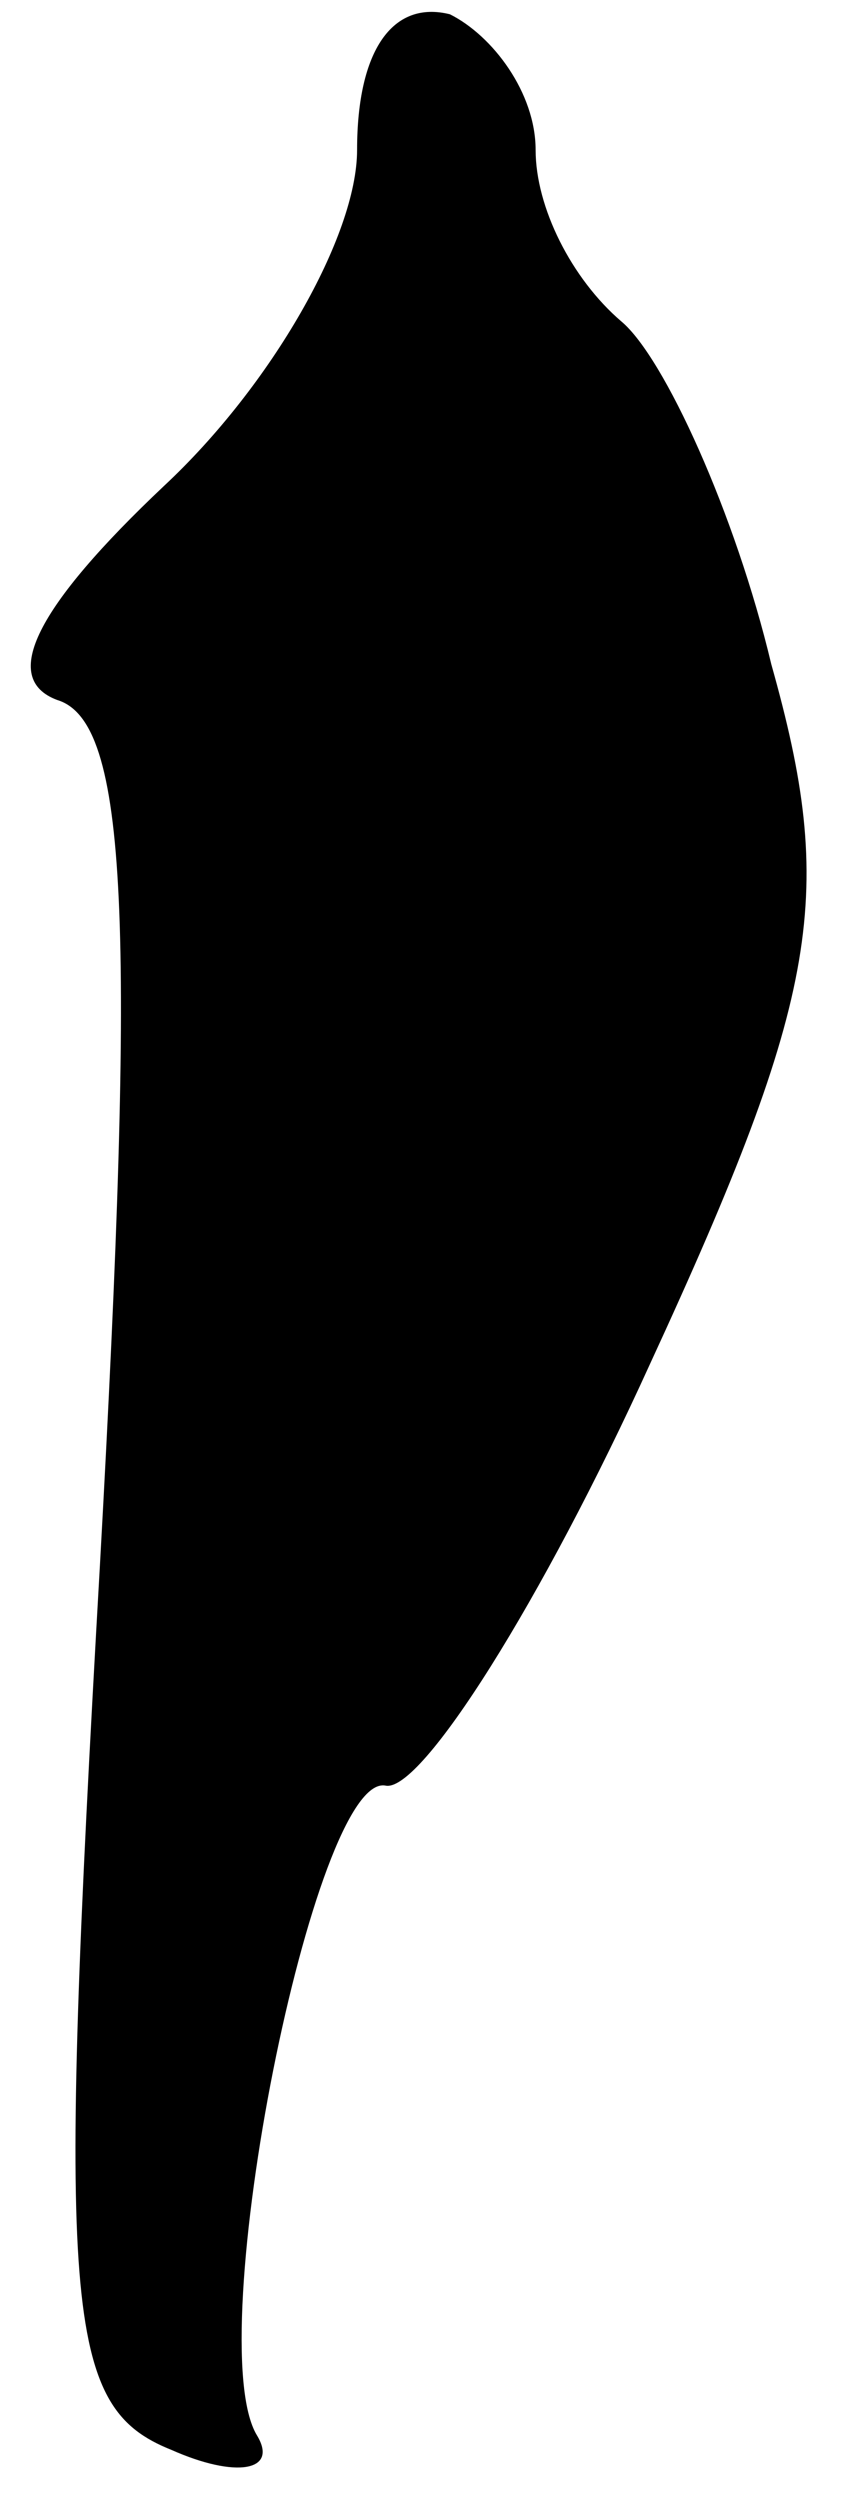 <?xml version="1.0" standalone="no"?>
<!DOCTYPE svg PUBLIC "-//W3C//DTD SVG 20010904//EN"
 "http://www.w3.org/TR/2001/REC-SVG-20010904/DTD/svg10.dtd">
<svg version="1.0" xmlns="http://www.w3.org/2000/svg"
 width="12pt" height="35pt" viewBox="0 0 12 35"
 preserveAspectRatio="xMidYMid meet">
<g transform="translate(0,35) scale(0.1,-0.1)"
fill="#000000" stroke="none">
<path fill="#000000" stroke="none" d="M50 329 c0 -12 -12 -33 -27 -47 -18
-17 -23 -27 -15 -30 10 -3 11 -31 6 -121 -6 -105 -5 -118 10 -124 9 -4 15 -3
12 2 -8 13 8 93 18 91 5 -1 22 26 37 59 24 52 26 66 17 98 -5 21 -15 43 -21
48 -7 6 -12 16 -12 24 0 8 -6 16 -12 19 -8 2 -13 -5 -13 -19z"/>
</g>
</svg>
